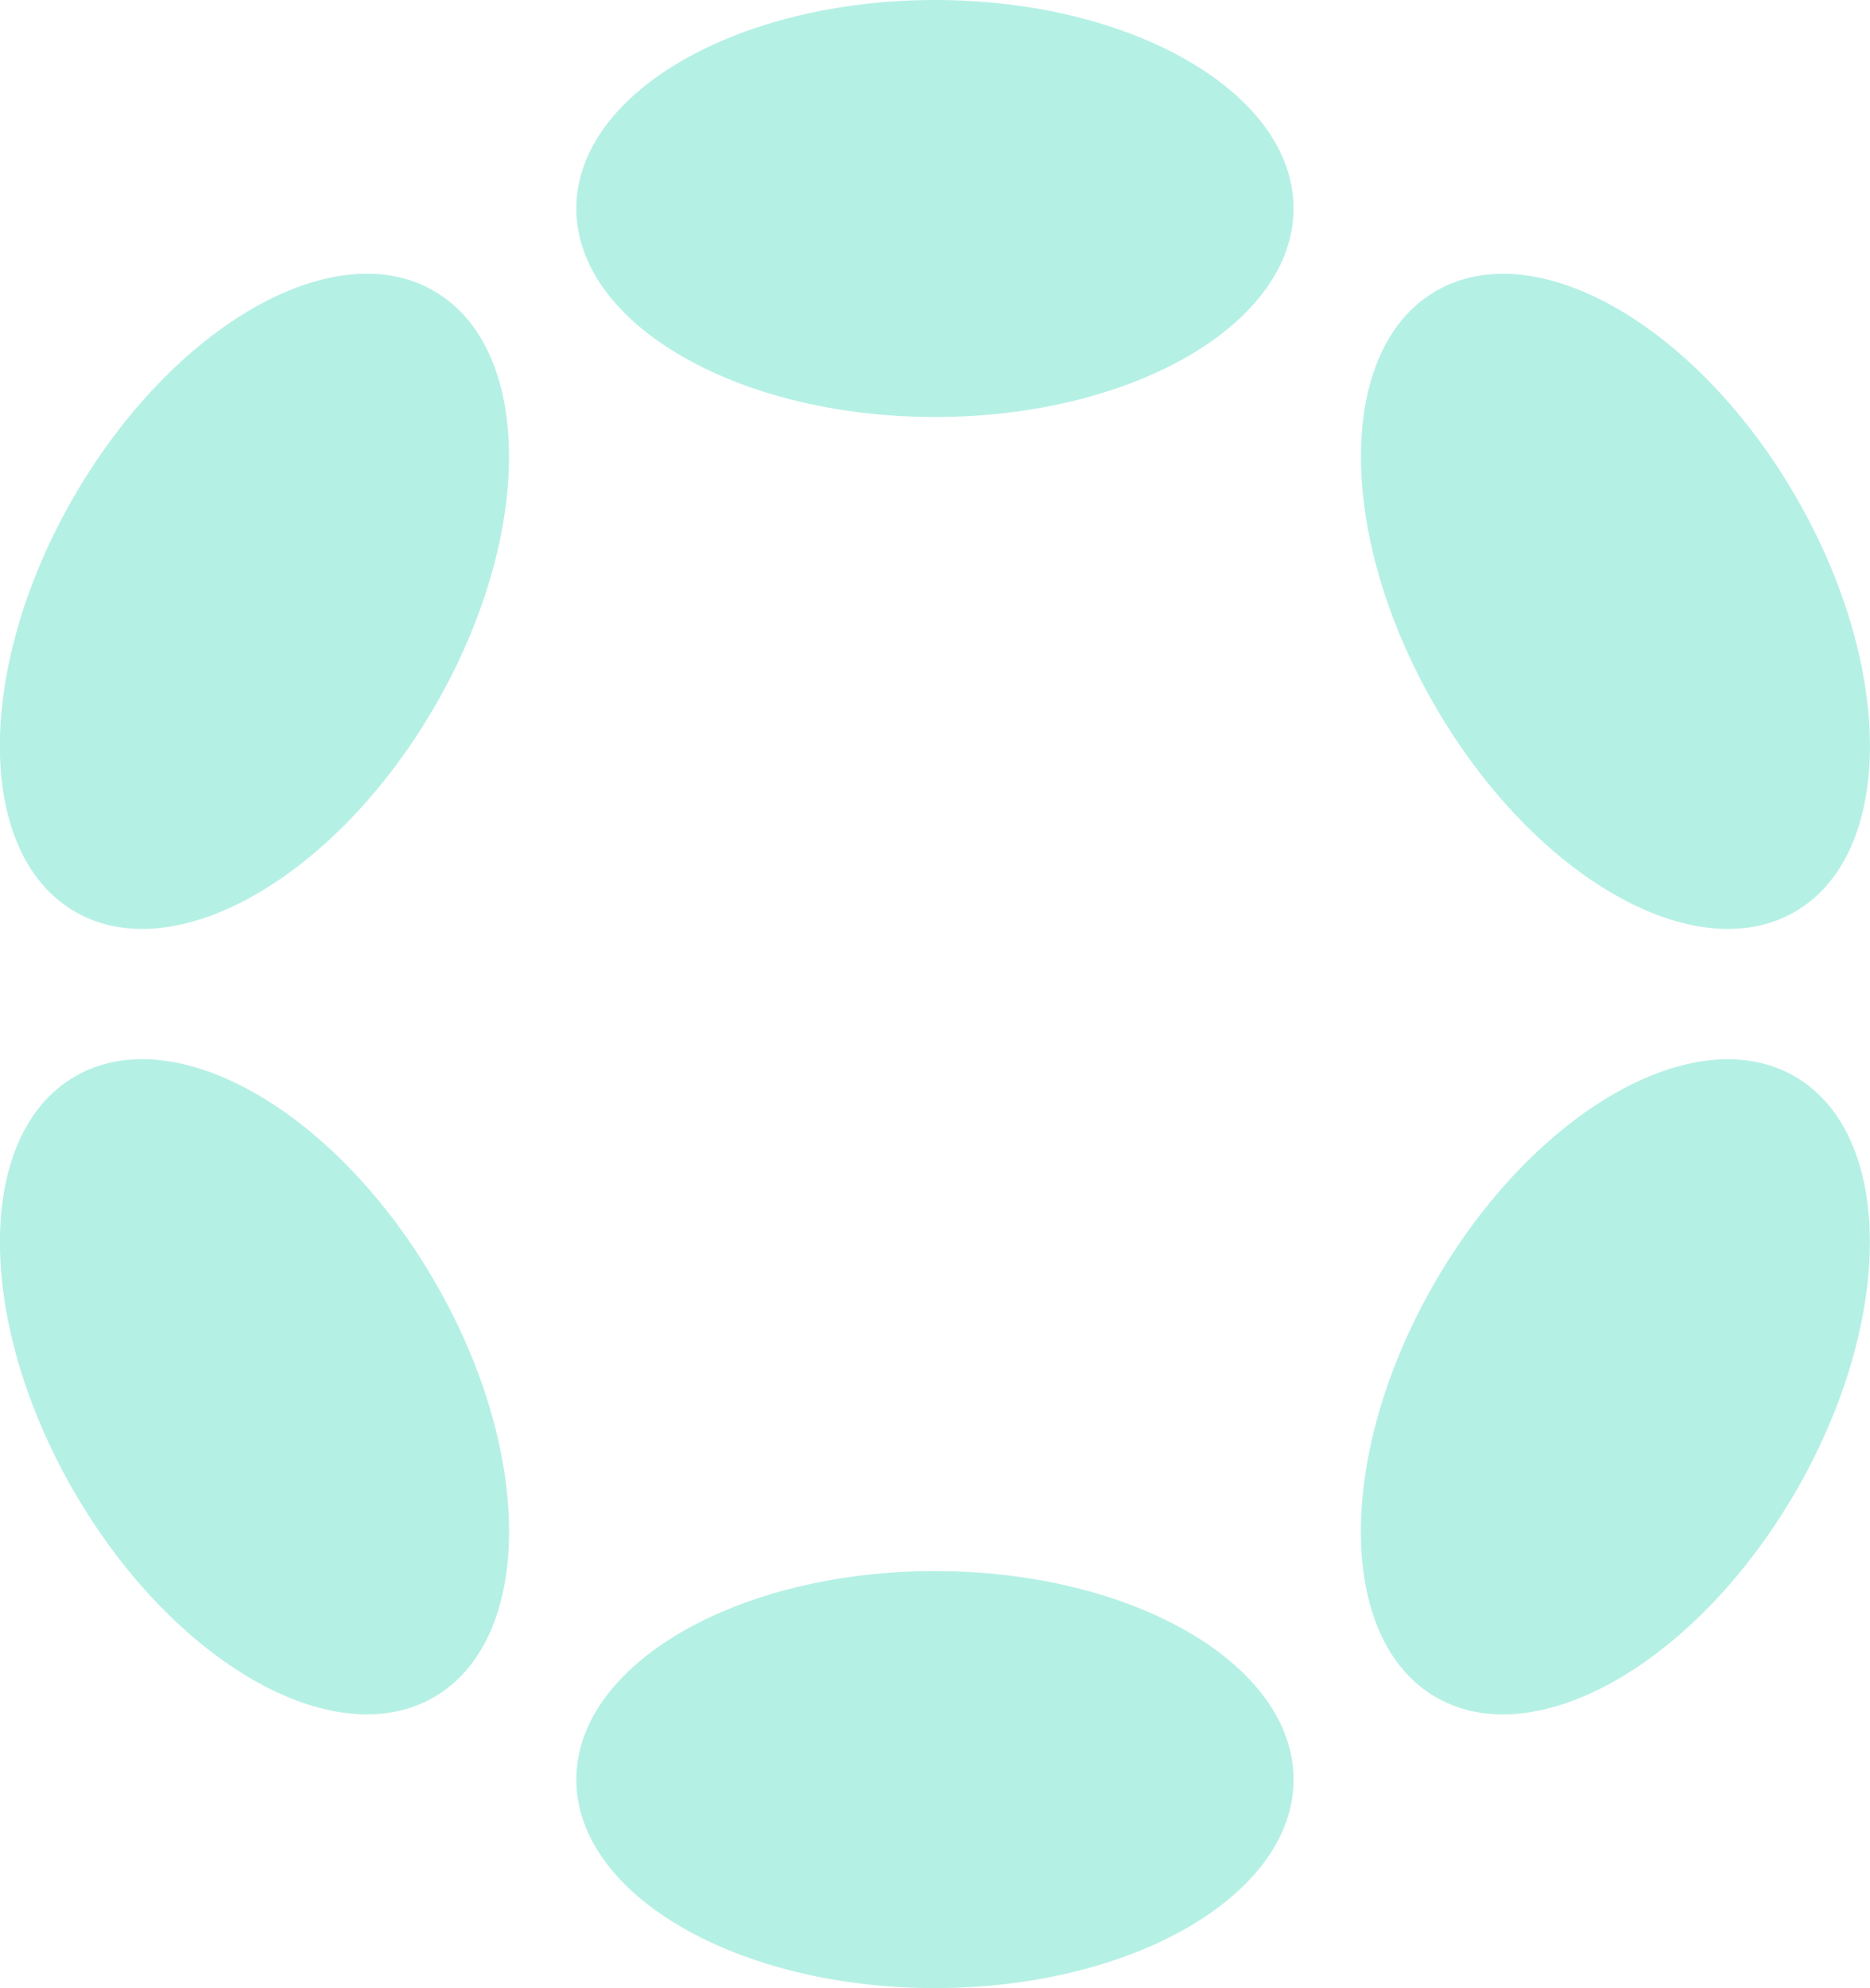 <svg width="588" height="625" viewBox="0 0 588 625" fill="none" xmlns="http://www.w3.org/2000/svg">
<g clip-path="url(#clip0_507_138)">
<path d="M293.978 131.089C356.252 131.089 406.736 101.744 406.736 65.545C406.736 29.345 356.252 0 293.978 0C231.703 0 181.22 29.345 181.22 65.545C181.22 101.744 231.703 131.089 293.978 131.089Z" fill="#B5F0E5"/>
<path d="M293.978 624.955C356.252 624.955 406.736 595.61 406.736 559.411C406.736 523.212 356.252 493.866 293.978 493.866C231.703 493.866 181.22 523.212 181.22 559.411C181.22 595.61 231.703 624.955 293.978 624.955Z" fill="#B5F0E5"/>
<path d="M136.842 221.818C167.979 167.917 167.777 109.539 136.391 91.427C105.004 73.315 54.318 102.328 23.181 156.229C-7.956 210.13 -7.754 268.508 23.633 286.62C55.019 304.732 105.705 275.719 136.842 221.818Z" fill="#B5F0E5"/>
<path d="M564.726 468.722C595.863 414.821 595.678 356.453 564.313 338.353C532.947 320.254 482.279 349.276 451.142 403.177C420.005 457.078 420.189 515.446 451.555 533.546C482.92 551.645 533.589 522.623 564.726 468.722Z" fill="#B5F0E5"/>
<path d="M136.406 533.531C167.793 515.419 167.995 457.041 136.858 403.14C105.72 349.239 55.035 320.227 23.648 338.338C-7.738 356.45 -7.94 414.828 23.197 468.729C54.334 522.63 105.02 551.643 136.406 533.531Z" fill="#B5F0E5"/>
<path d="M564.339 286.634C595.705 268.534 595.89 210.166 564.752 156.265C533.615 102.365 482.947 73.342 451.581 91.442C420.216 109.541 420.031 167.909 451.168 221.81C482.306 275.711 532.974 304.734 564.339 286.634Z" fill="#B5F0E5"/>
</g>
<defs>
<clipPath id="clip0_507_138">
<rect width="588" height="625" fill="white"/>
</clipPath>
</defs>
</svg>
